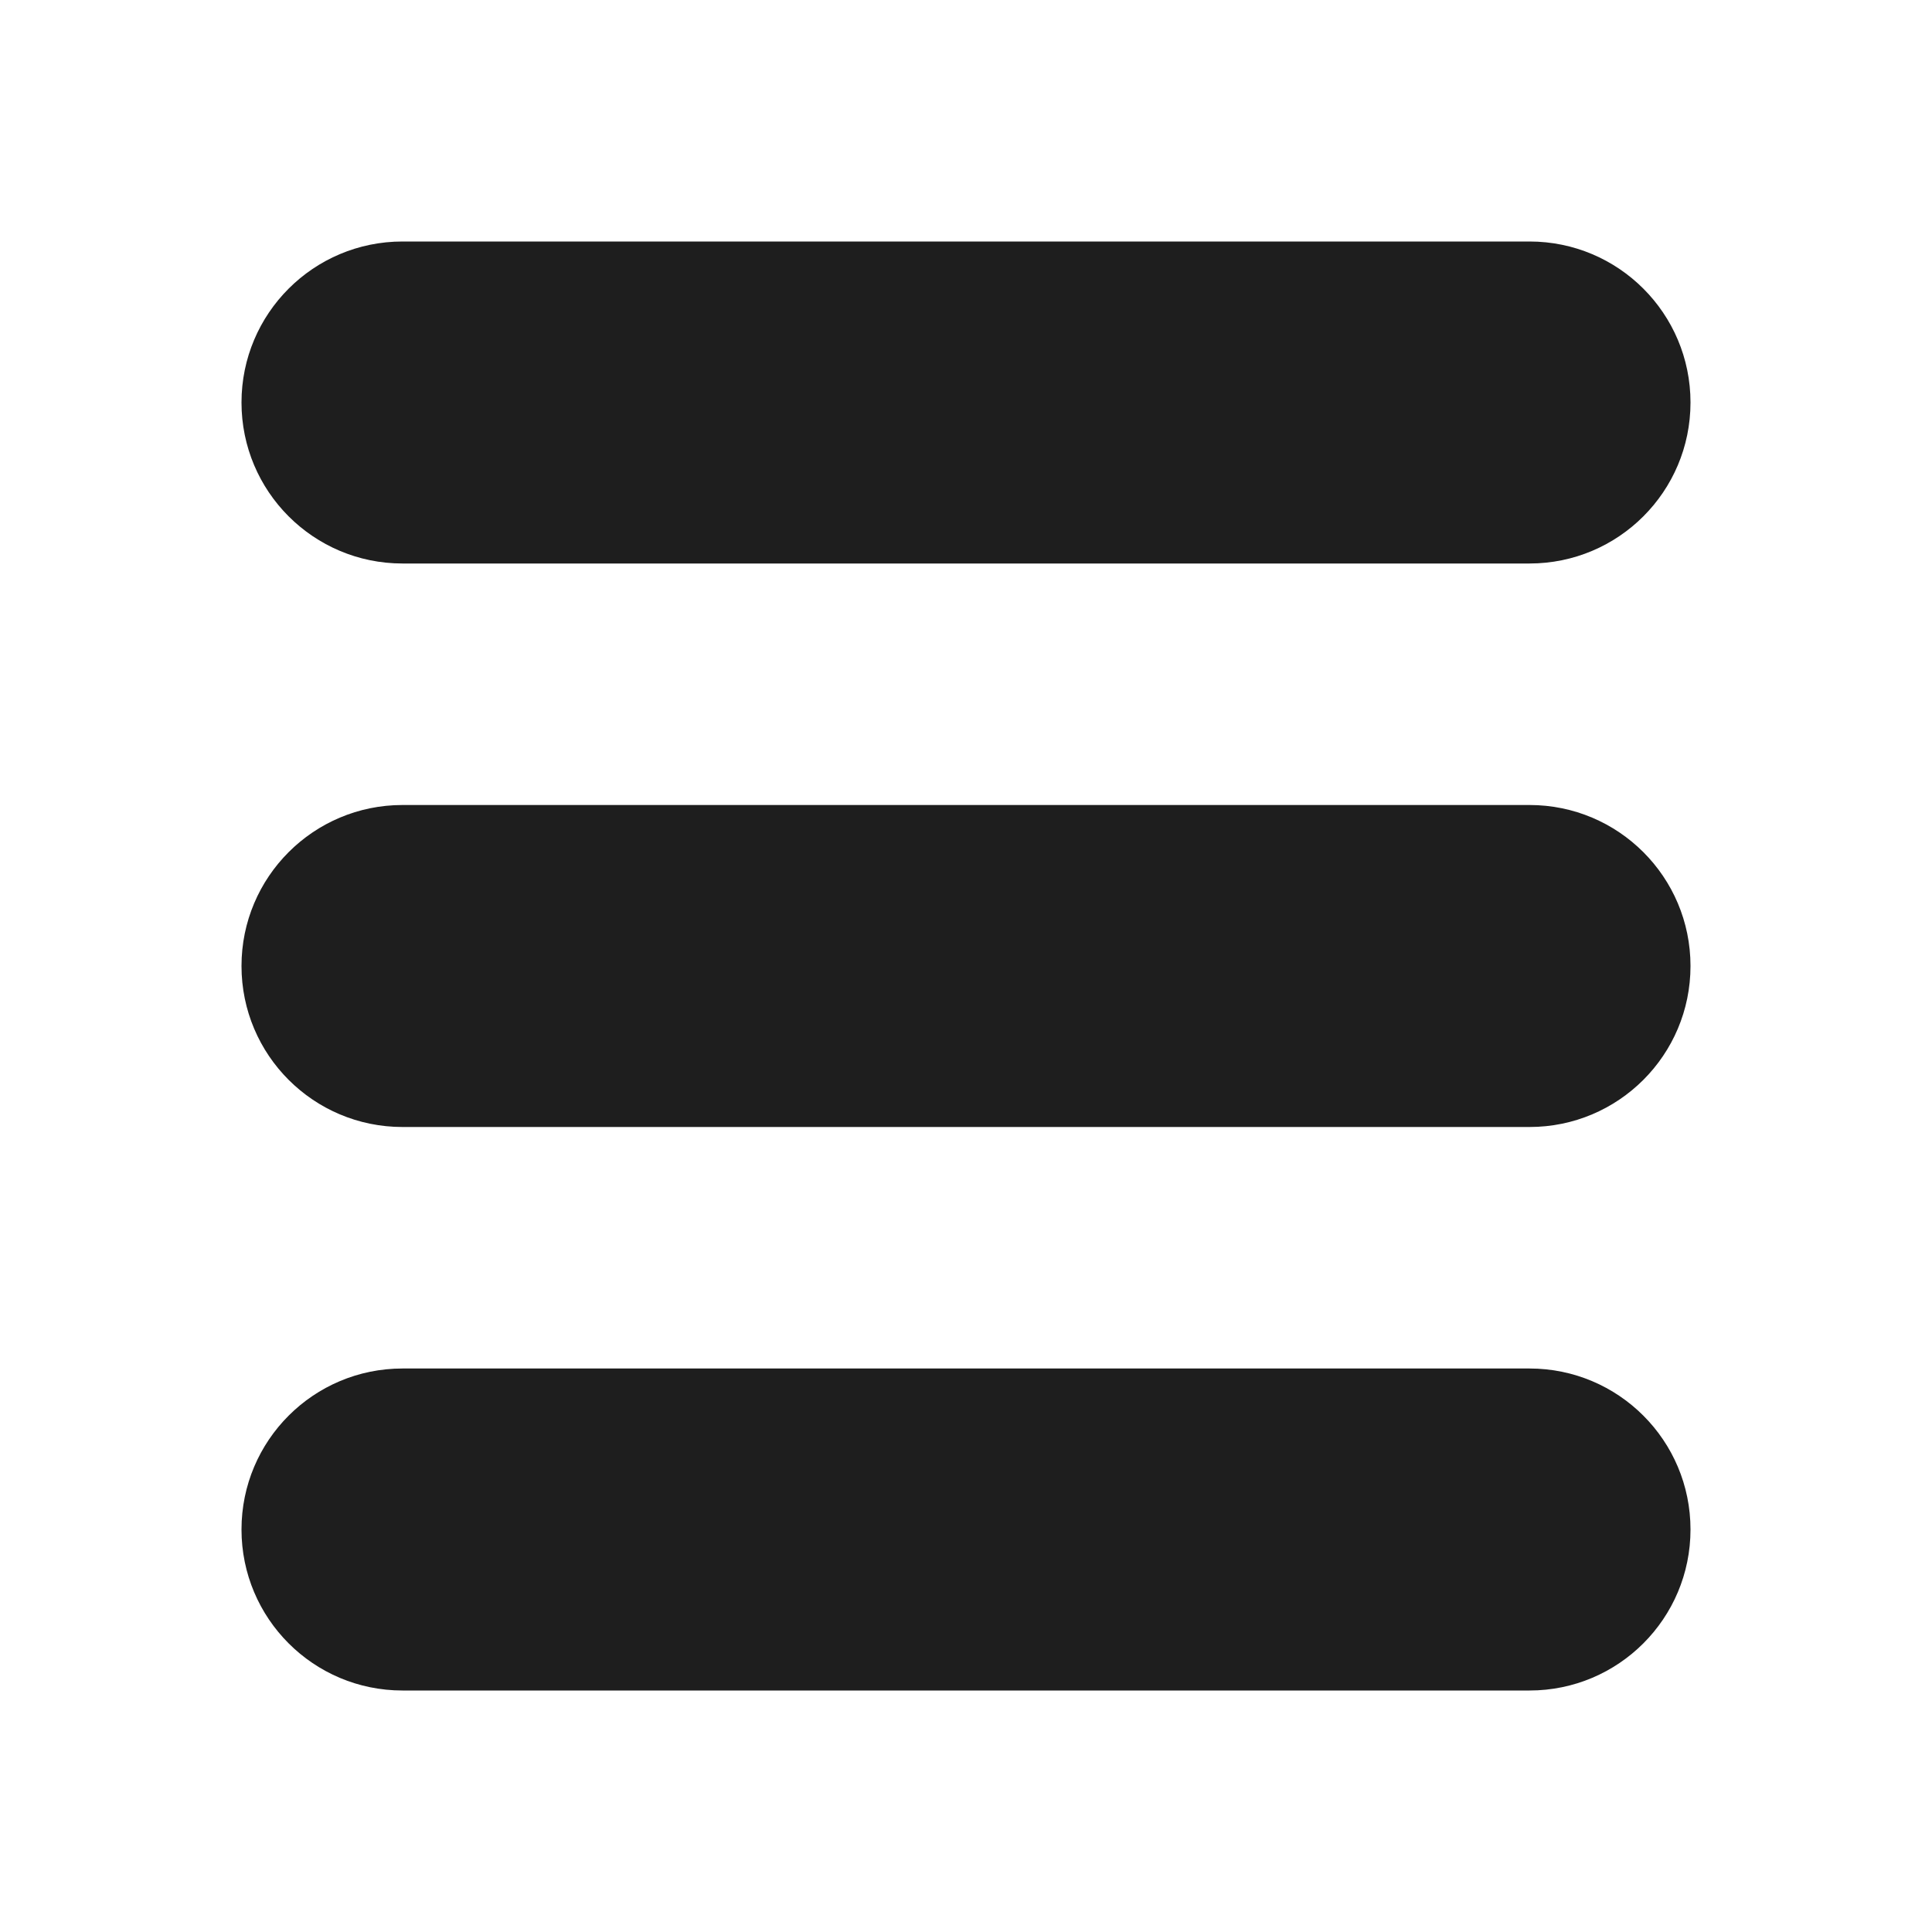 <?xml version="1.0" encoding="UTF-8"?>
<svg width="24px" height="24px" viewBox="0 0 24 24" version="1.1" xmlns="http://www.w3.org/2000/svg" xmlns:xlink="http://www.w3.org/1999/xlink">
    <!-- Generator: sketchtool 55 (78076) - https://sketchapp.com -->
    <title>B445E831-0F1B-44C2-8A7B-B75DD3747C4B</title>
    <desc>Created with sketchtool.</desc>
    <g id="Symbols" stroke="none" stroke-width="1" fill="none" fill-rule="evenodd">
        <g id="Components-/-Icons-/-Menu">
            <g id="Menu">
                <rect id="Rectangle-2" x="0" y="0" width="24" height="24"></rect>
                <path d="M5,3 L19,3 C20.105,3 21,3.895 21,5 C21,6.105 20.105,7 19,7 L5,7 C3.895,7 3,6.105 3,5 C3,3.895 3.895,3 5,3 Z M5,10 L19,10 C20.105,10 21,10.895 21,12 C21,13.105 20.105,14 19,14 L5,14 C3.895,14 3,13.105 3,12 C3,10.895 3.895,10 5,10 Z M5,17 L19,17 C20.105,17 21,17.895 21,19 C21,20.105 20.105,21 19,21 L5,21 C3.895,21 3,20.105 3,19 C3,17.895 3.895,17 5,17 Z" id="Combined-Shape" fill="#1E1E1E"></path>
            </g>
        </g>
    </g>
</svg>